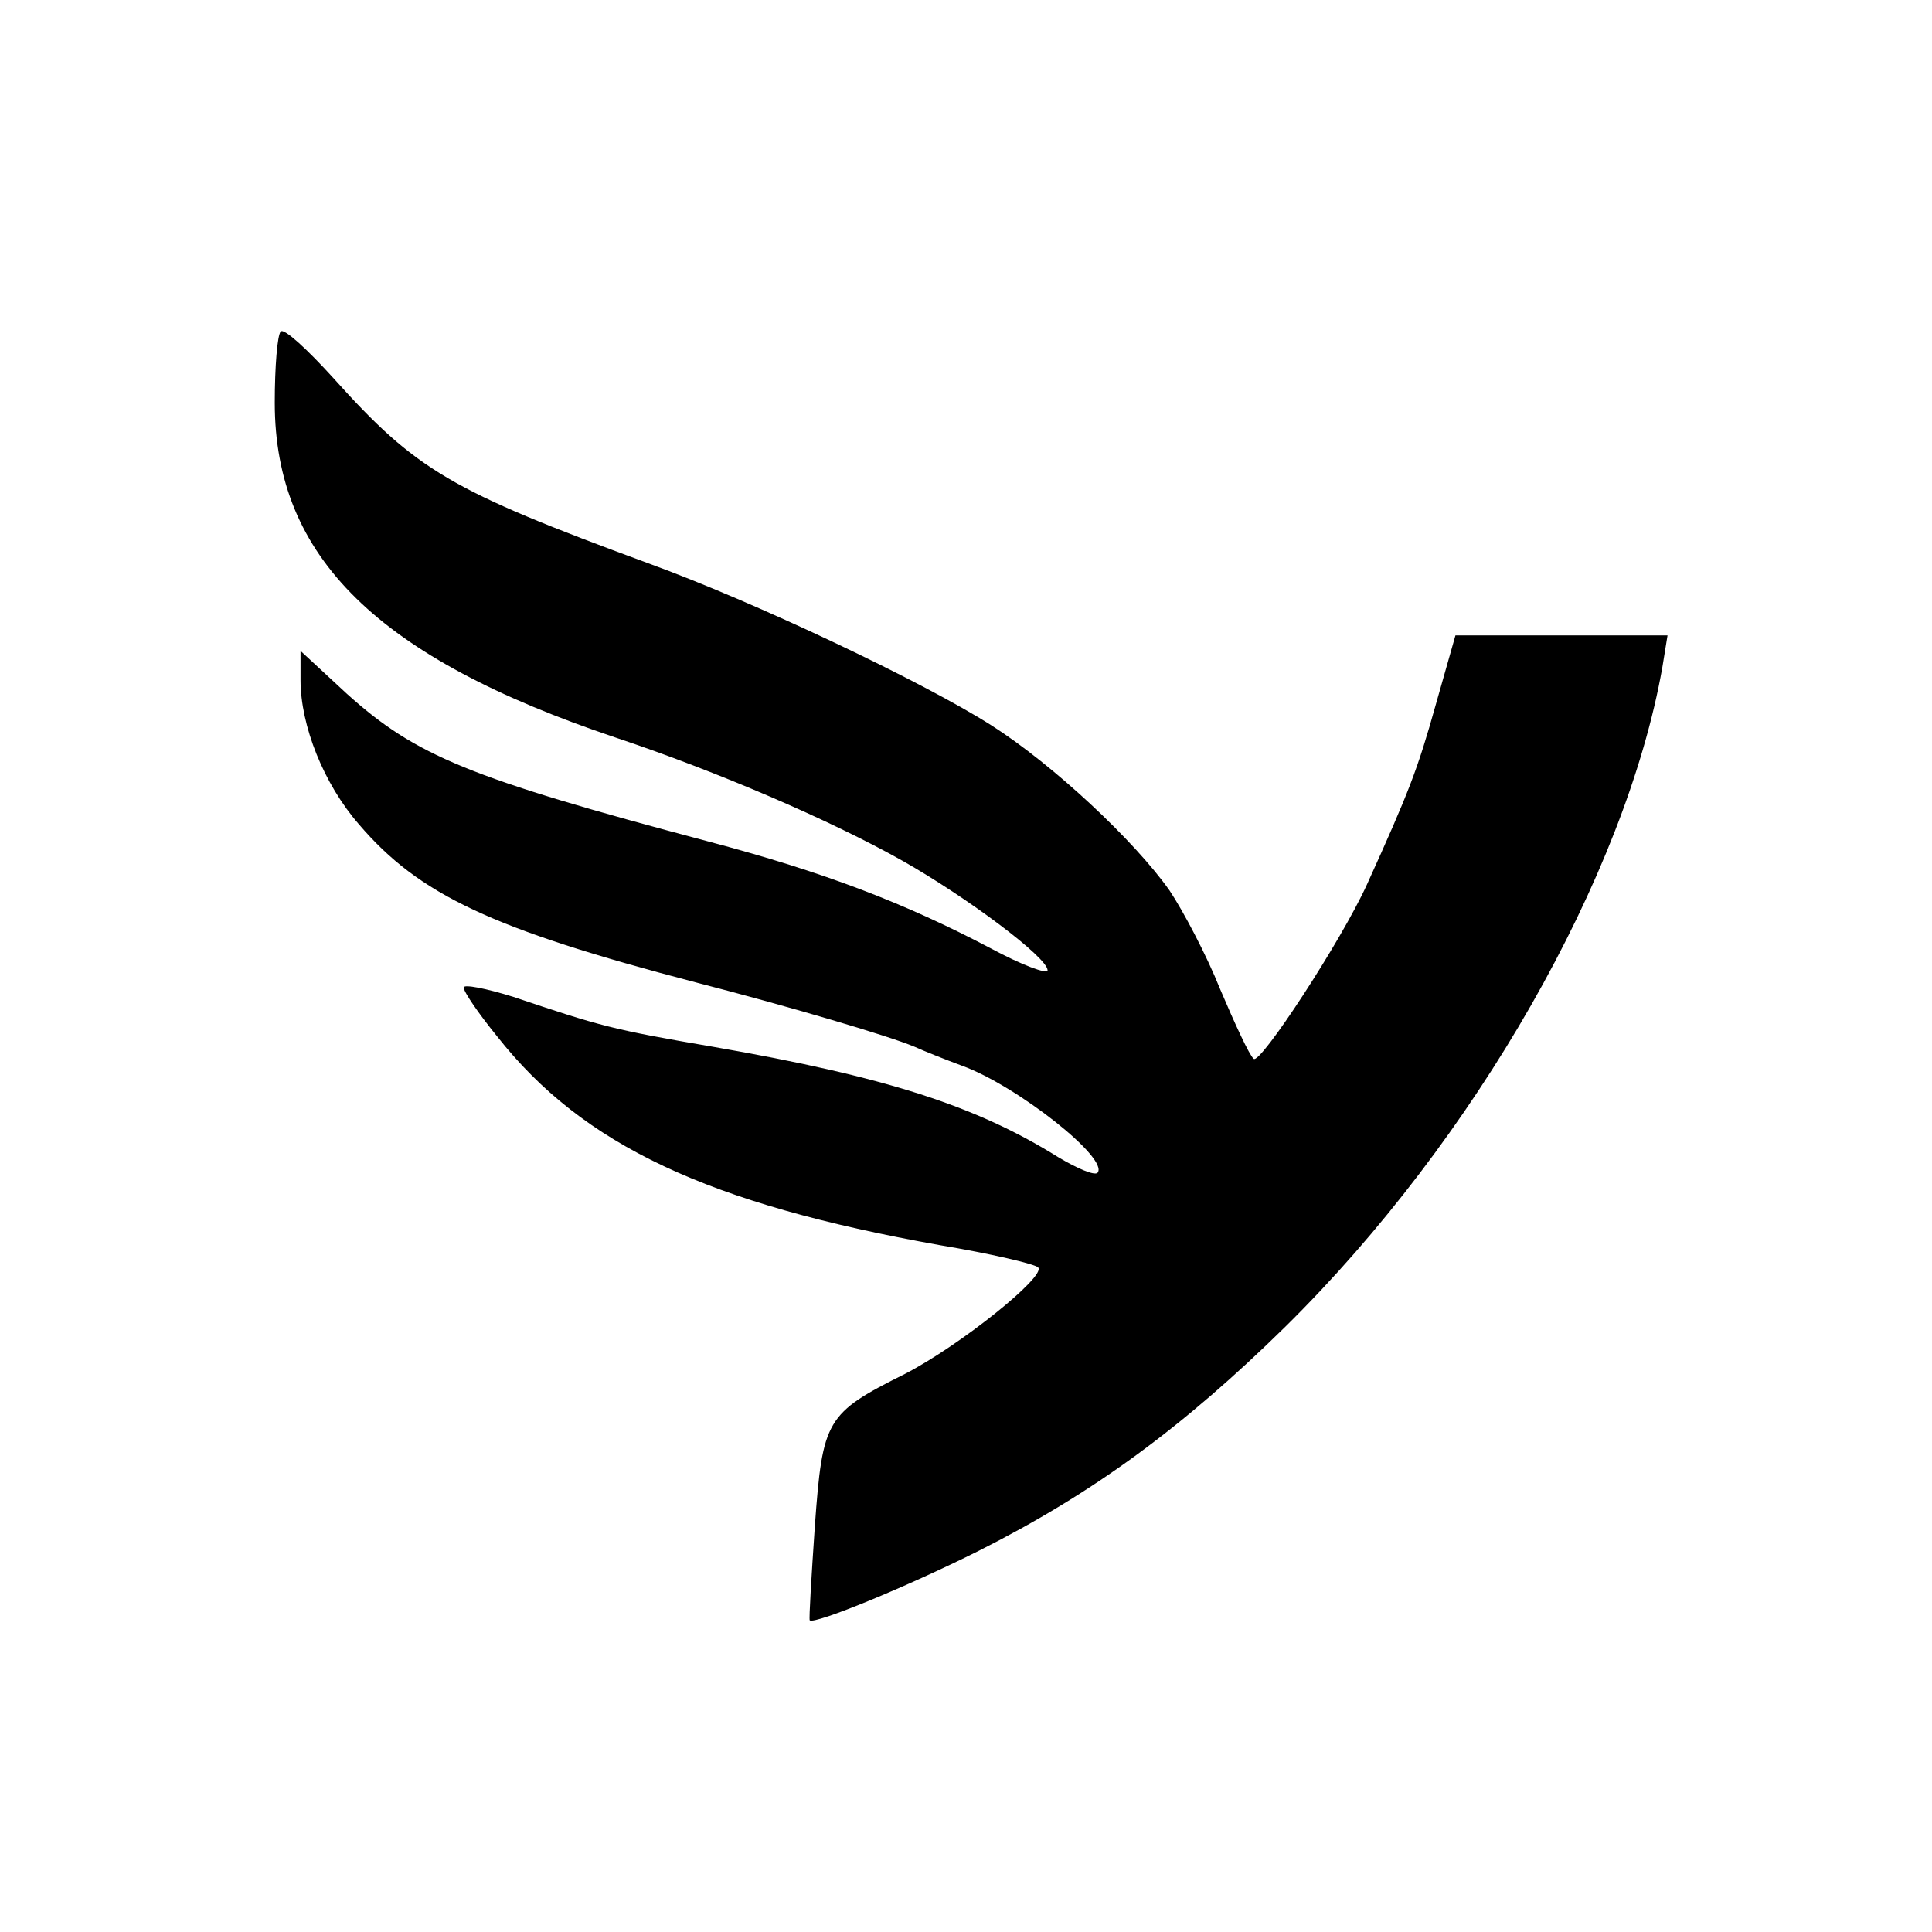 <?xml version="1.0" standalone="no"?>
<!DOCTYPE svg PUBLIC "-//W3C//DTD SVG 20010904//EN"
 "http://www.w3.org/TR/2001/REC-SVG-20010904/DTD/svg10.dtd">
<svg version="1.0" xmlns="http://www.w3.org/2000/svg"
 width="225pt" height="225pt" viewBox="0 0 225 225"
 preserveAspectRatio="xMidYMid meet">
<g transform="translate(0,225) scale(0.1,-0.1)"
fill="#000000" stroke="none">
<path d="M327 1864 c-4 -4 -7 -41 -7 -83 0 -180 120 -297 397 -390 117 -39
250 -96 335 -144 74 -42 168 -112 168 -127 0 -5 -30 6 -67 26 -99 52 -192 88
-328 124 -279 74 -341 100 -421 172 l-54 50 0 -34 c0 -53 27 -121 68 -168 70
-82 155 -122 392 -184 105 -27 224 -62 255 -75 11 -5 36 -15 55 -22 64 -23
173 -109 158 -125 -4 -3 -23 5 -45 18 -96 60 -201 94 -403 129 -117 20 -131
24 -232 58 -32 10 -58 15 -58 11 0 -5 17 -30 39 -57 100 -127 246 -195 515
-243 60 -10 111 -22 115 -26 10 -10 -91 -91 -155 -124 -92 -46 -96 -53 -105
-177 -4 -59 -7 -108 -6 -110 6 -5 113 39 197 81 133 67 238 144 357 261 221
218 396 525 439 768 l6 37 -123 0 -124 0 -23 -81 c-21 -75 -31 -101 -80 -209
-30 -66 -125 -211 -132 -203 -5 4 -22 41 -39 81 -16 40 -43 91 -59 115 -41 58
-135 146 -207 192 -80 51 -276 144 -400 189 -231 85 -270 108 -367 216 -30 33
-57 58 -61 54z"/>
</g>
</svg>
